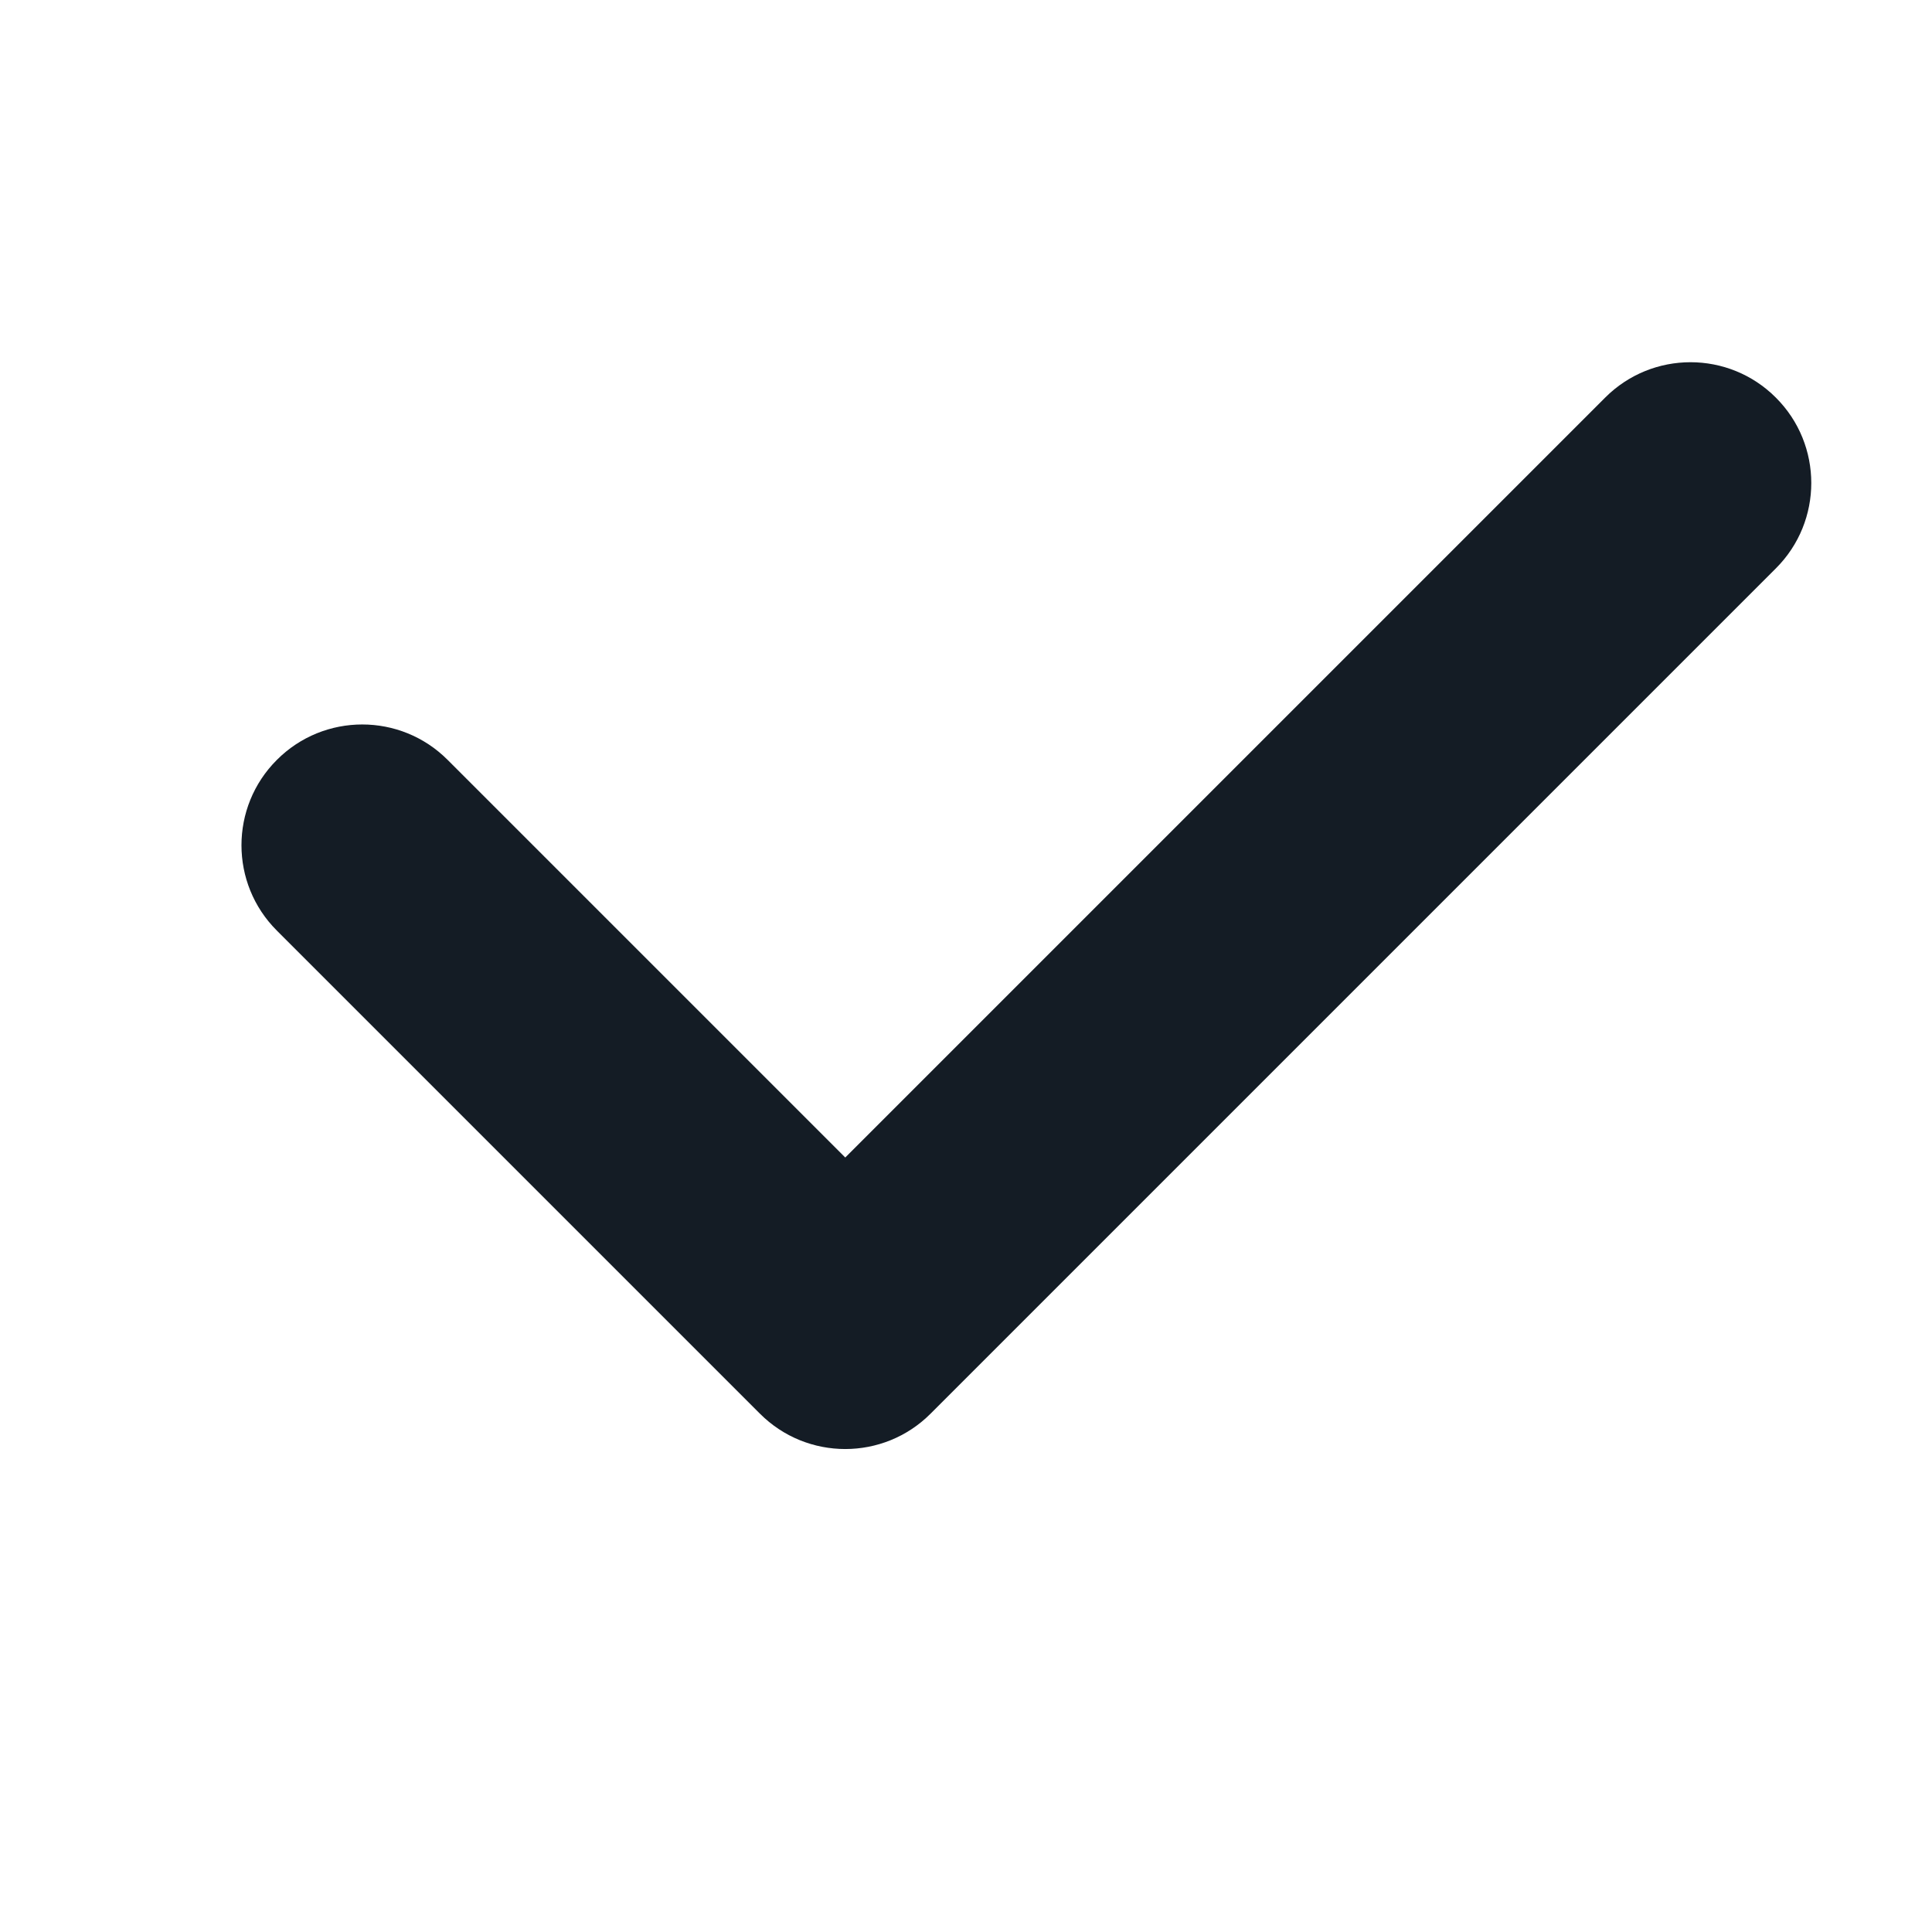 <svg width='16' height='16' viewBox='0 0 16 16' fill='none' xmlns='http://www.w3.org/2000/svg'><rect width='16' height='16' fill='white'/><rect width='470' height='118' transform='translate(-434 -66)' fill='white'/><path fill-rule='evenodd' clip-rule='evenodd' d='M14.707 3.293C15.098 3.683 15.098 4.317 14.707 4.707L7.707 11.707C7.317 12.098 6.683 12.098 6.293 11.707L2.293 7.707C1.902 7.317 1.902 6.683 2.293 6.293C2.683 5.902 3.317 5.902 3.707 6.293L7 9.586L13.293 3.293C13.683 2.902 14.317 2.902 14.707 3.293Z' fill='#141C25'/></svg>